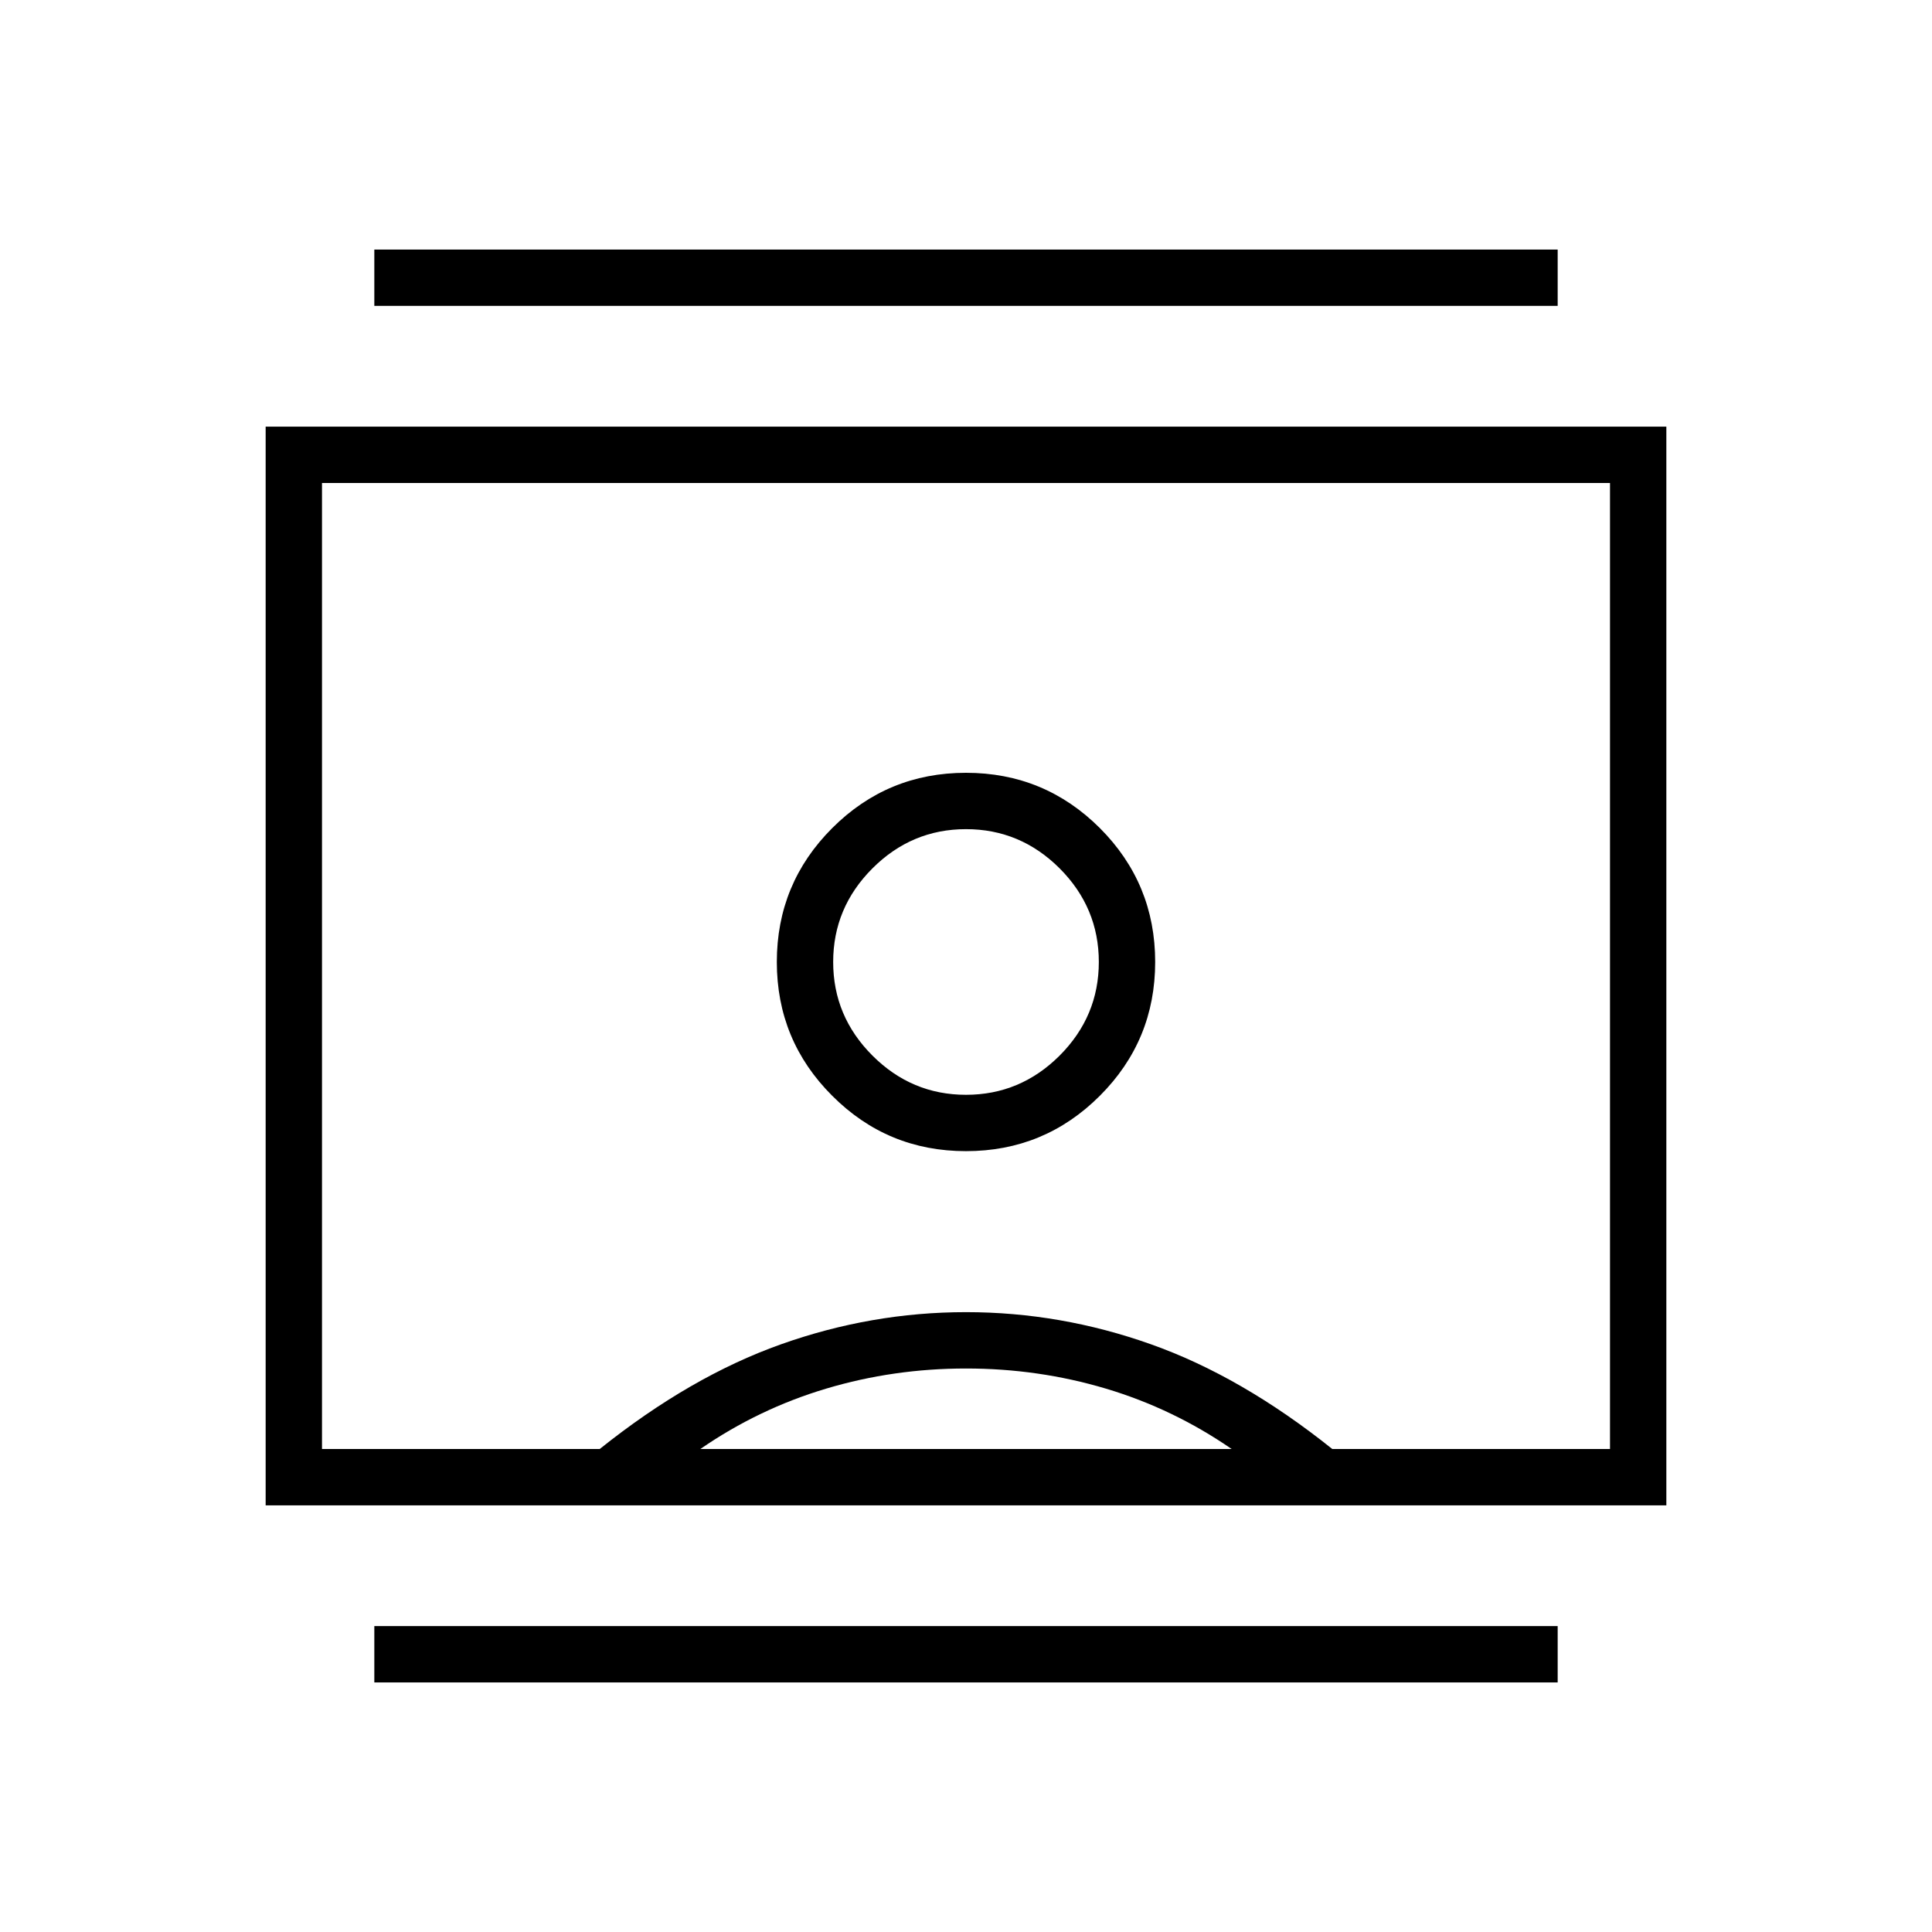 <svg xmlns="http://www.w3.org/2000/svg" height="24" width="24"><path d="M4.65 20.9v-.7h14.7v.7Zm0-17.1v-.7h14.7v.7ZM12 14.3q.975 0 1.663-.688.687-.687.687-1.662 0-.975-.687-1.663Q12.975 9.6 12 9.6q-.975 0-1.662.687-.688.688-.688 1.663 0 .975.688 1.662.687.688 1.662.688Zm-8.7 4.4V5.3h17.4v13.4ZM4 18h3.45q1.125-.9 2.25-1.3t2.3-.4q1.175 0 2.3.4 1.125.4 2.25 1.3H20V6H4Zm4.7 0h6.6q-.725-.5-1.562-.75Q12.9 17 12 17t-1.737.25q-.838.25-1.563.75Zm3.3-4.4q-.675 0-1.162-.487-.488-.488-.488-1.163t.488-1.163Q11.325 10.3 12 10.3q.675 0 1.163.487.487.488.487 1.163t-.487 1.163q-.488.487-1.163.487Zm0-1.6Z"/></svg>